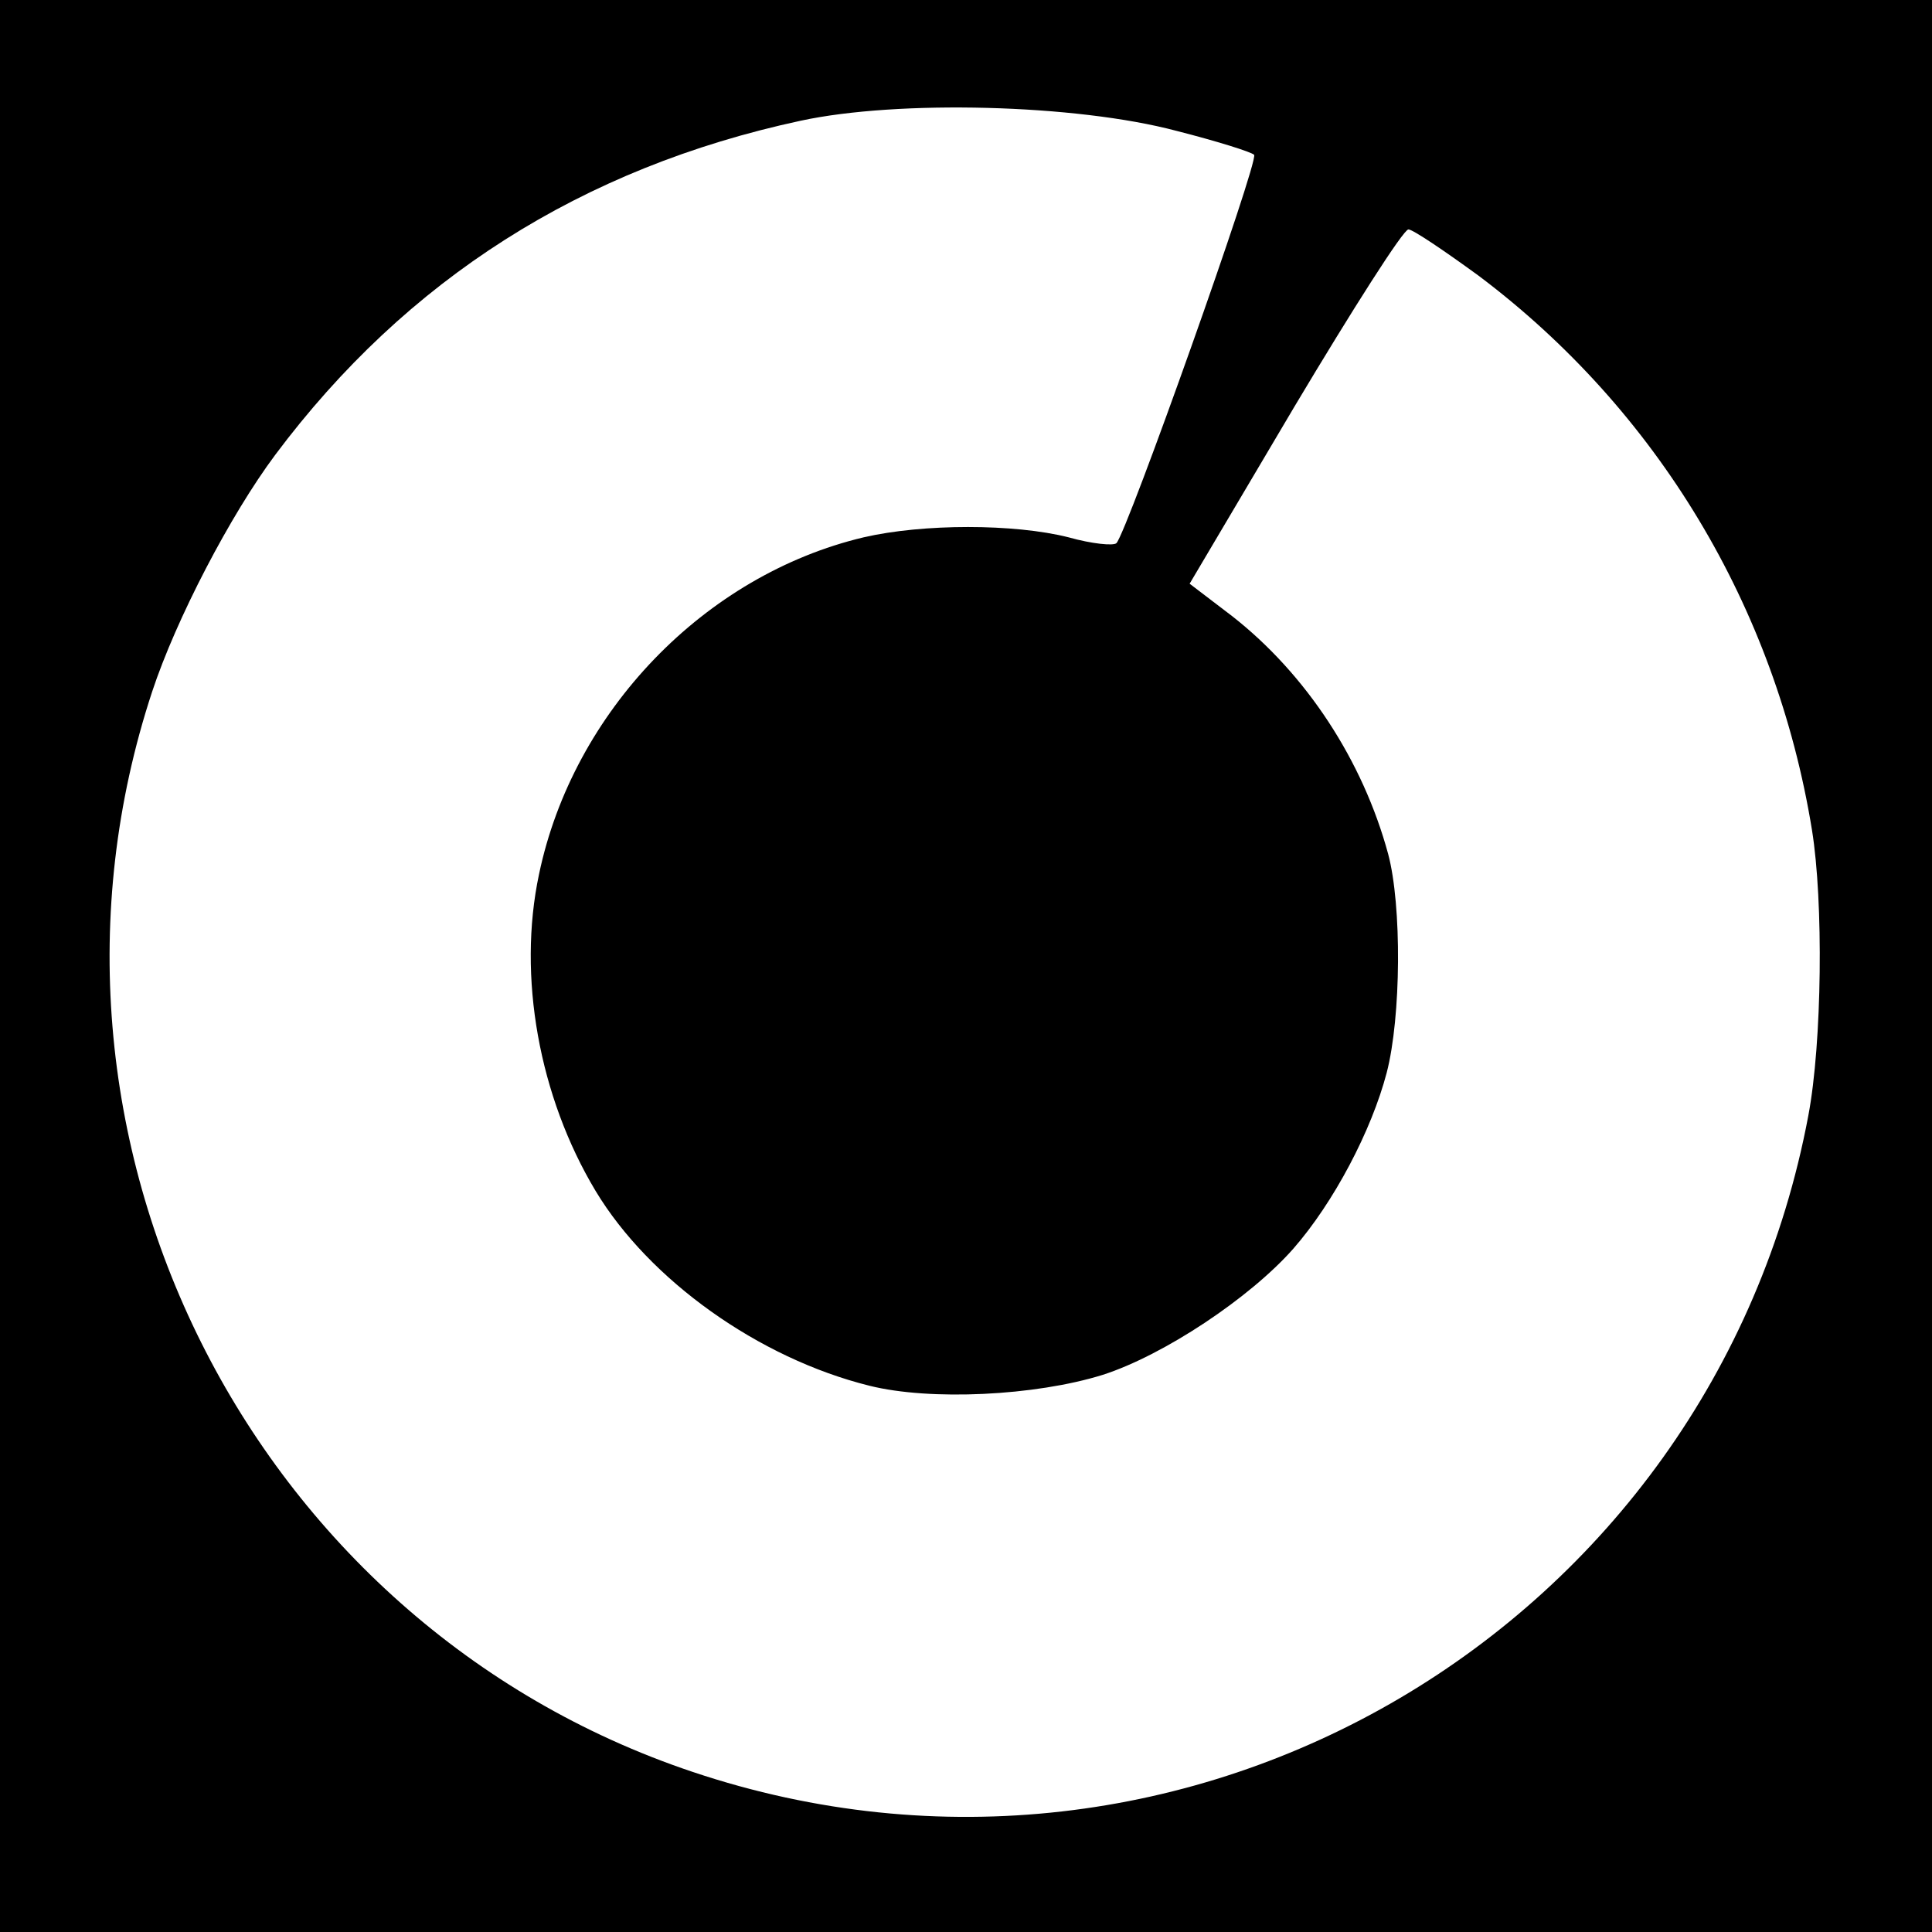 <?xml version="1.0" standalone="no"?>
<!DOCTYPE svg PUBLIC "-//W3C//DTD SVG 20010904//EN"
 "http://www.w3.org/TR/2001/REC-SVG-20010904/DTD/svg10.dtd">
<svg version="1.0" xmlns="http://www.w3.org/2000/svg"
 width="16pt" height="16pt" viewBox="0 0 16 16"
 preserveAspectRatio="xMidYMid meet">
<g transform="translate(0,16) scale(0.006,-0.006)"
fill="#000000" stroke="none">
<path d="M0 1350 l0 -1350 1350 0 1350 0 0 1350 0 1350 -1350 0 -1350 0 0
-1350z m1624 1136 c55 -14 103 -29 107 -33 7 -8 -175 -520 -190 -536 -4 -4
-34 -1 -66 8 -75 19 -201 19 -283 0 -219 -52 -401 -240 -448 -465 -30 -141 0
-307 78 -437 74 -123 225 -231 378 -269 84 -21 229 -14 322 15 84 27 203 106
263 174 56 64 108 163 129 243 20 77 21 231 2 302 -35 129 -113 248 -215 328
l-59 45 145 245 c80 134 150 244 157 244 6 0 49 -29 97 -64 246 -185 410 -457
460 -765 16 -99 14 -293 -5 -394 -133 -708 -858 -1135 -1540 -906 -612 205
-948 878 -746 1491 33 100 108 244 170 327 181 242 423 396 725 461 134 29
380 23 519 -14z"/>
</g>
</svg>
